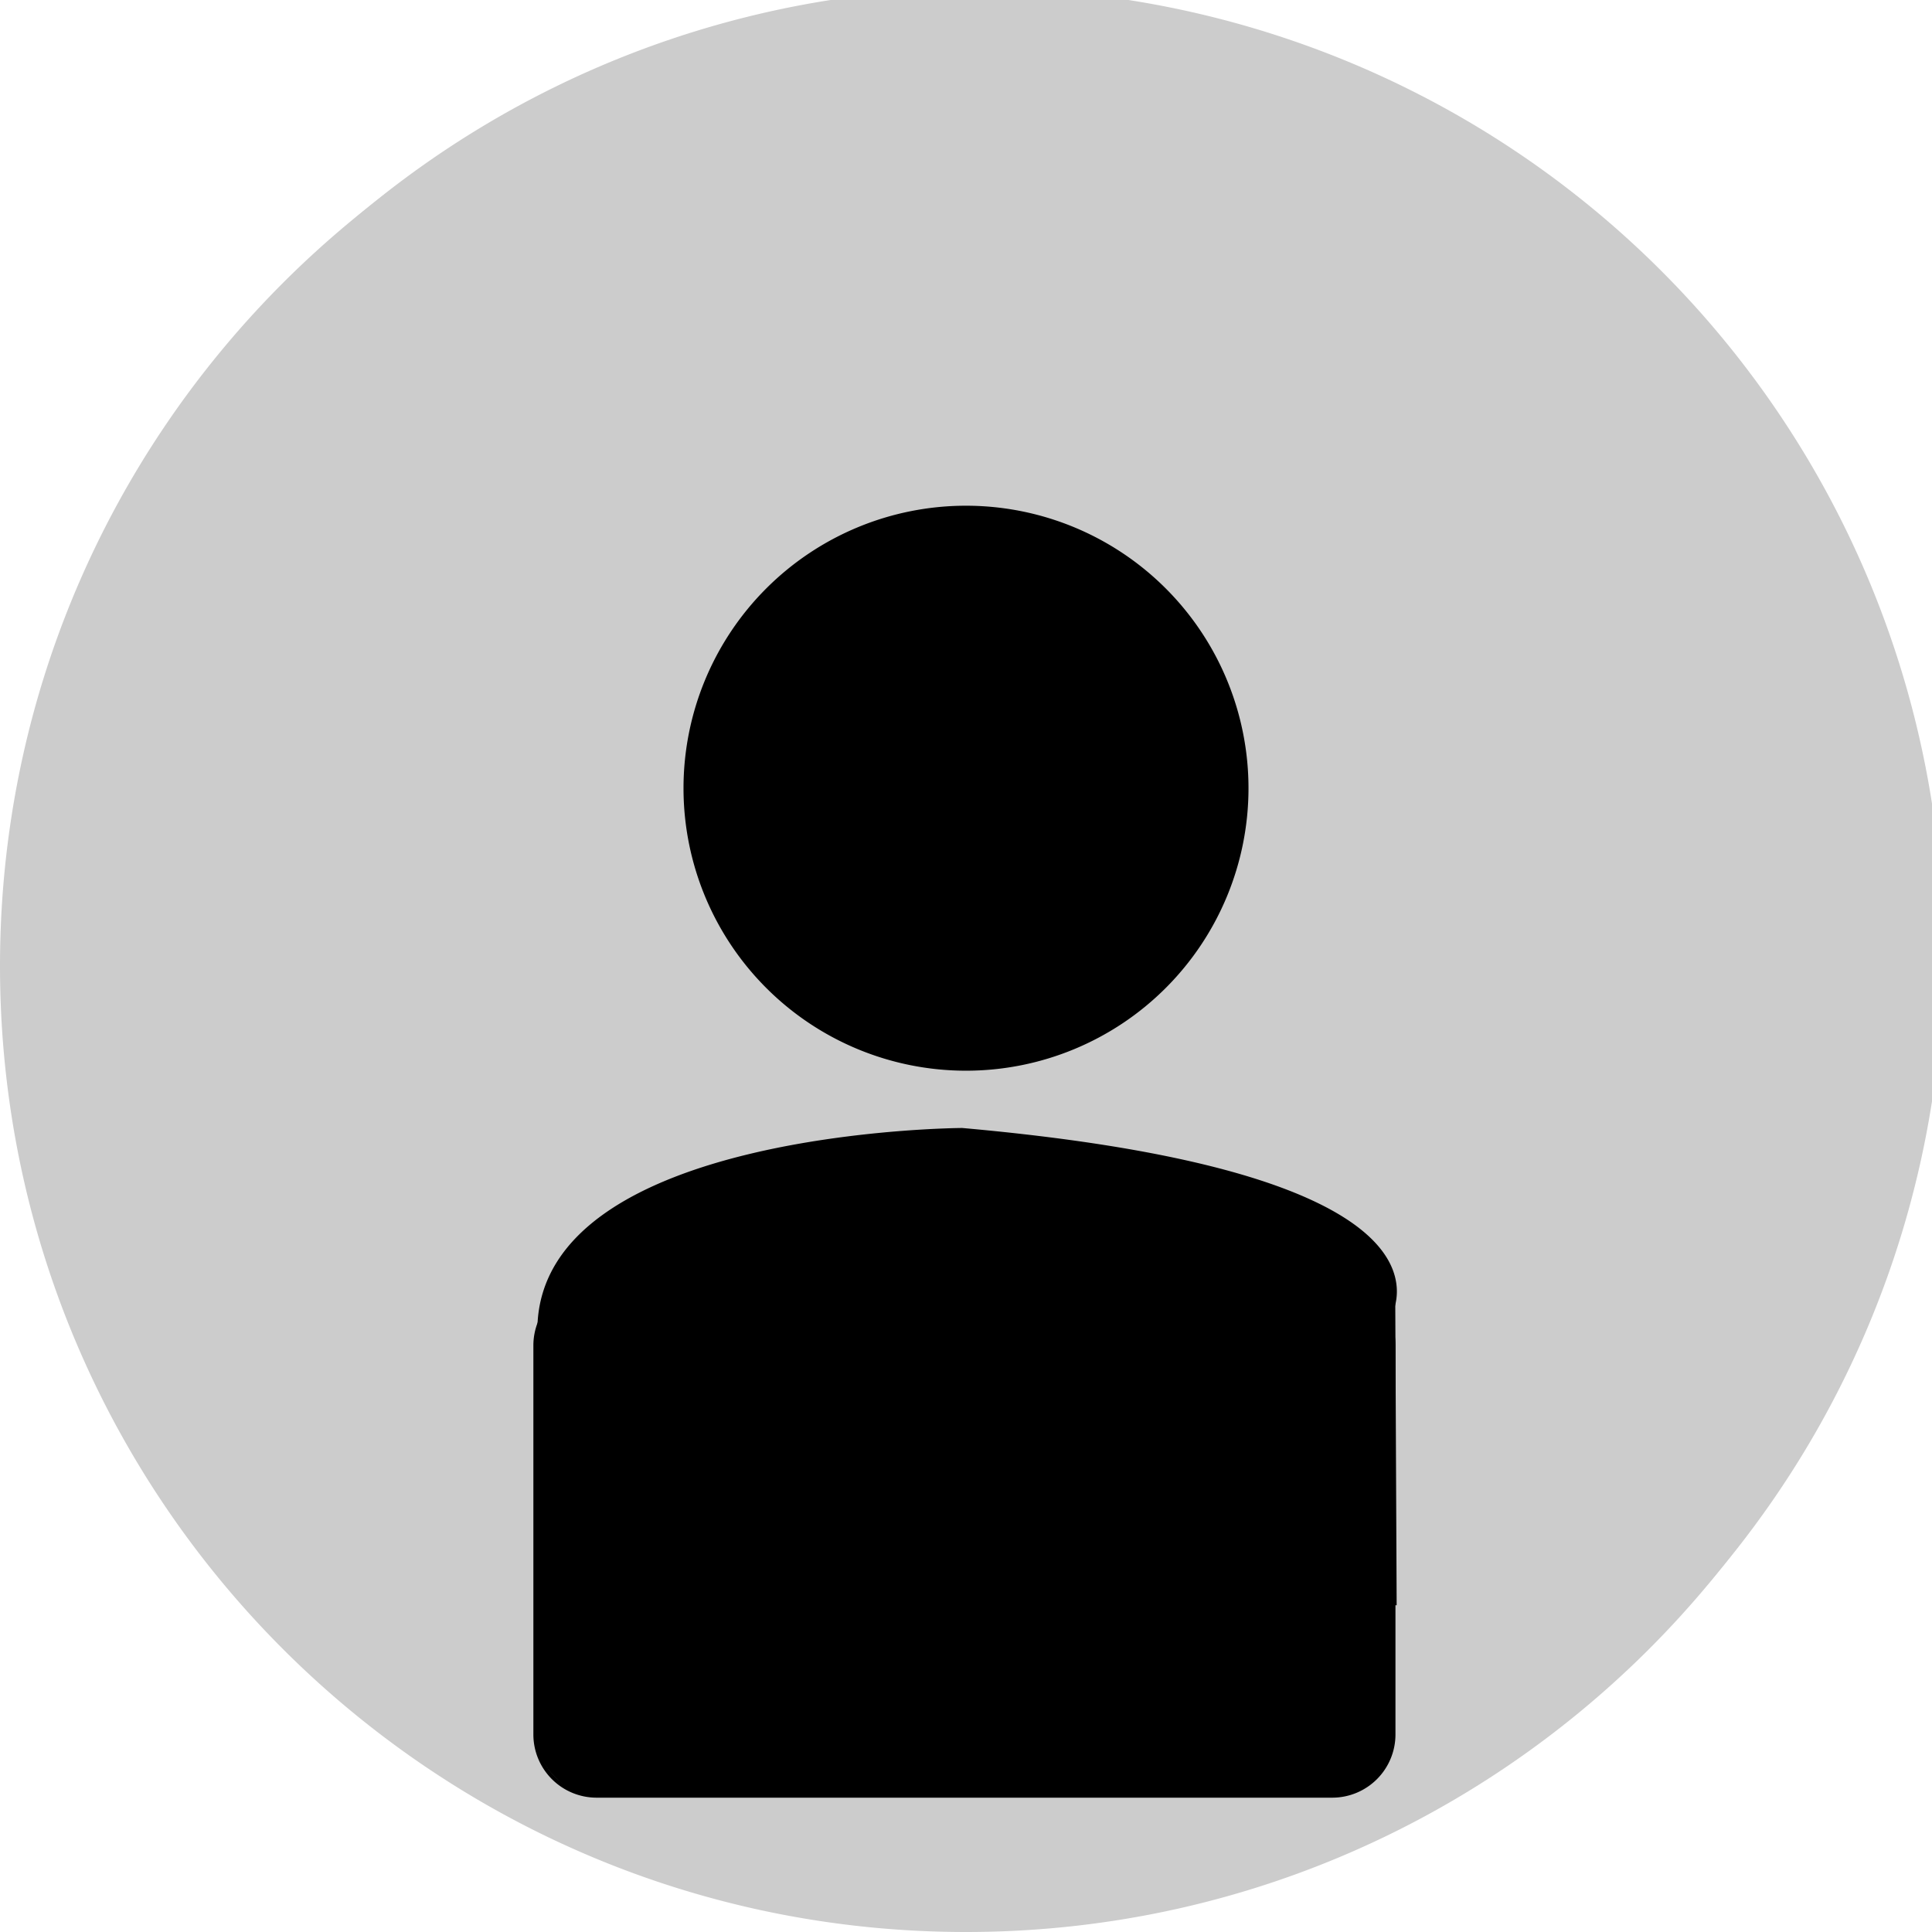 <svg xmlns="http://www.w3.org/2000/svg" viewBox="0 0 489 489"><defs><style>.cls-1{fill:#ccc;}.cls-2{stroke:#000;stroke-miterlimit:10;}</style></defs><g id="Capa_2" data-name="Capa 2"><g id="Capa_1-2" data-name="Capa 1"><path class="cls-1" d="M244.5,488.5A244,244,0,0,1,72,72,244,244,0,1,1,417,417,242.38,242.38,0,0,1,244.5,488.5Z"/><path class="cls-1" d="M244.5,1a243.56,243.56,0,0,1,94.78,467.86A243.56,243.56,0,0,1,149.72,20.13,242.1,242.1,0,0,1,244.5,1m0-1C109.47,0,0,109.47,0,244.5S109.47,489,244.5,489,489,379.53,489,244.5,379.53,0,244.5,0Z"/><circle cx="244.5" cy="199.5" r="71"/><path d="M244.5,129A70.5,70.5,0,1,1,174,199.5,70.58,70.58,0,0,1,244.5,129m0-1A71.5,71.5,0,1,0,316,199.5,71.5,71.5,0,0,0,244.5,128Z"/><rect x="135.5" y="325.04" width="217.22" height="129.46" rx="15.51"/><path d="M337.21,325.54a15,15,0,0,1,15,15V439a15,15,0,0,1-15,15H151a15,15,0,0,1-15-15V340.55a15,15,0,0,1,15-15h186.2m0-1H151a16,16,0,0,0-16,16V439a16,16,0,0,0,16,16h186.2a16,16,0,0,0,16-16V340.55a16,16,0,0,0-16-16Z"/><path class="cls-2" d="M243.52,286s-106,.47-107,50S240,405.78,240,405.78l110.87-71.46a13.78,13.78,0,0,0,2-9.71C351,312.94,333.32,294,243.52,286Z"/><polygon class="cls-2" points="353 405.78 257.75 401.04 352.63 325.14 353 405.78"/></g></g></svg>